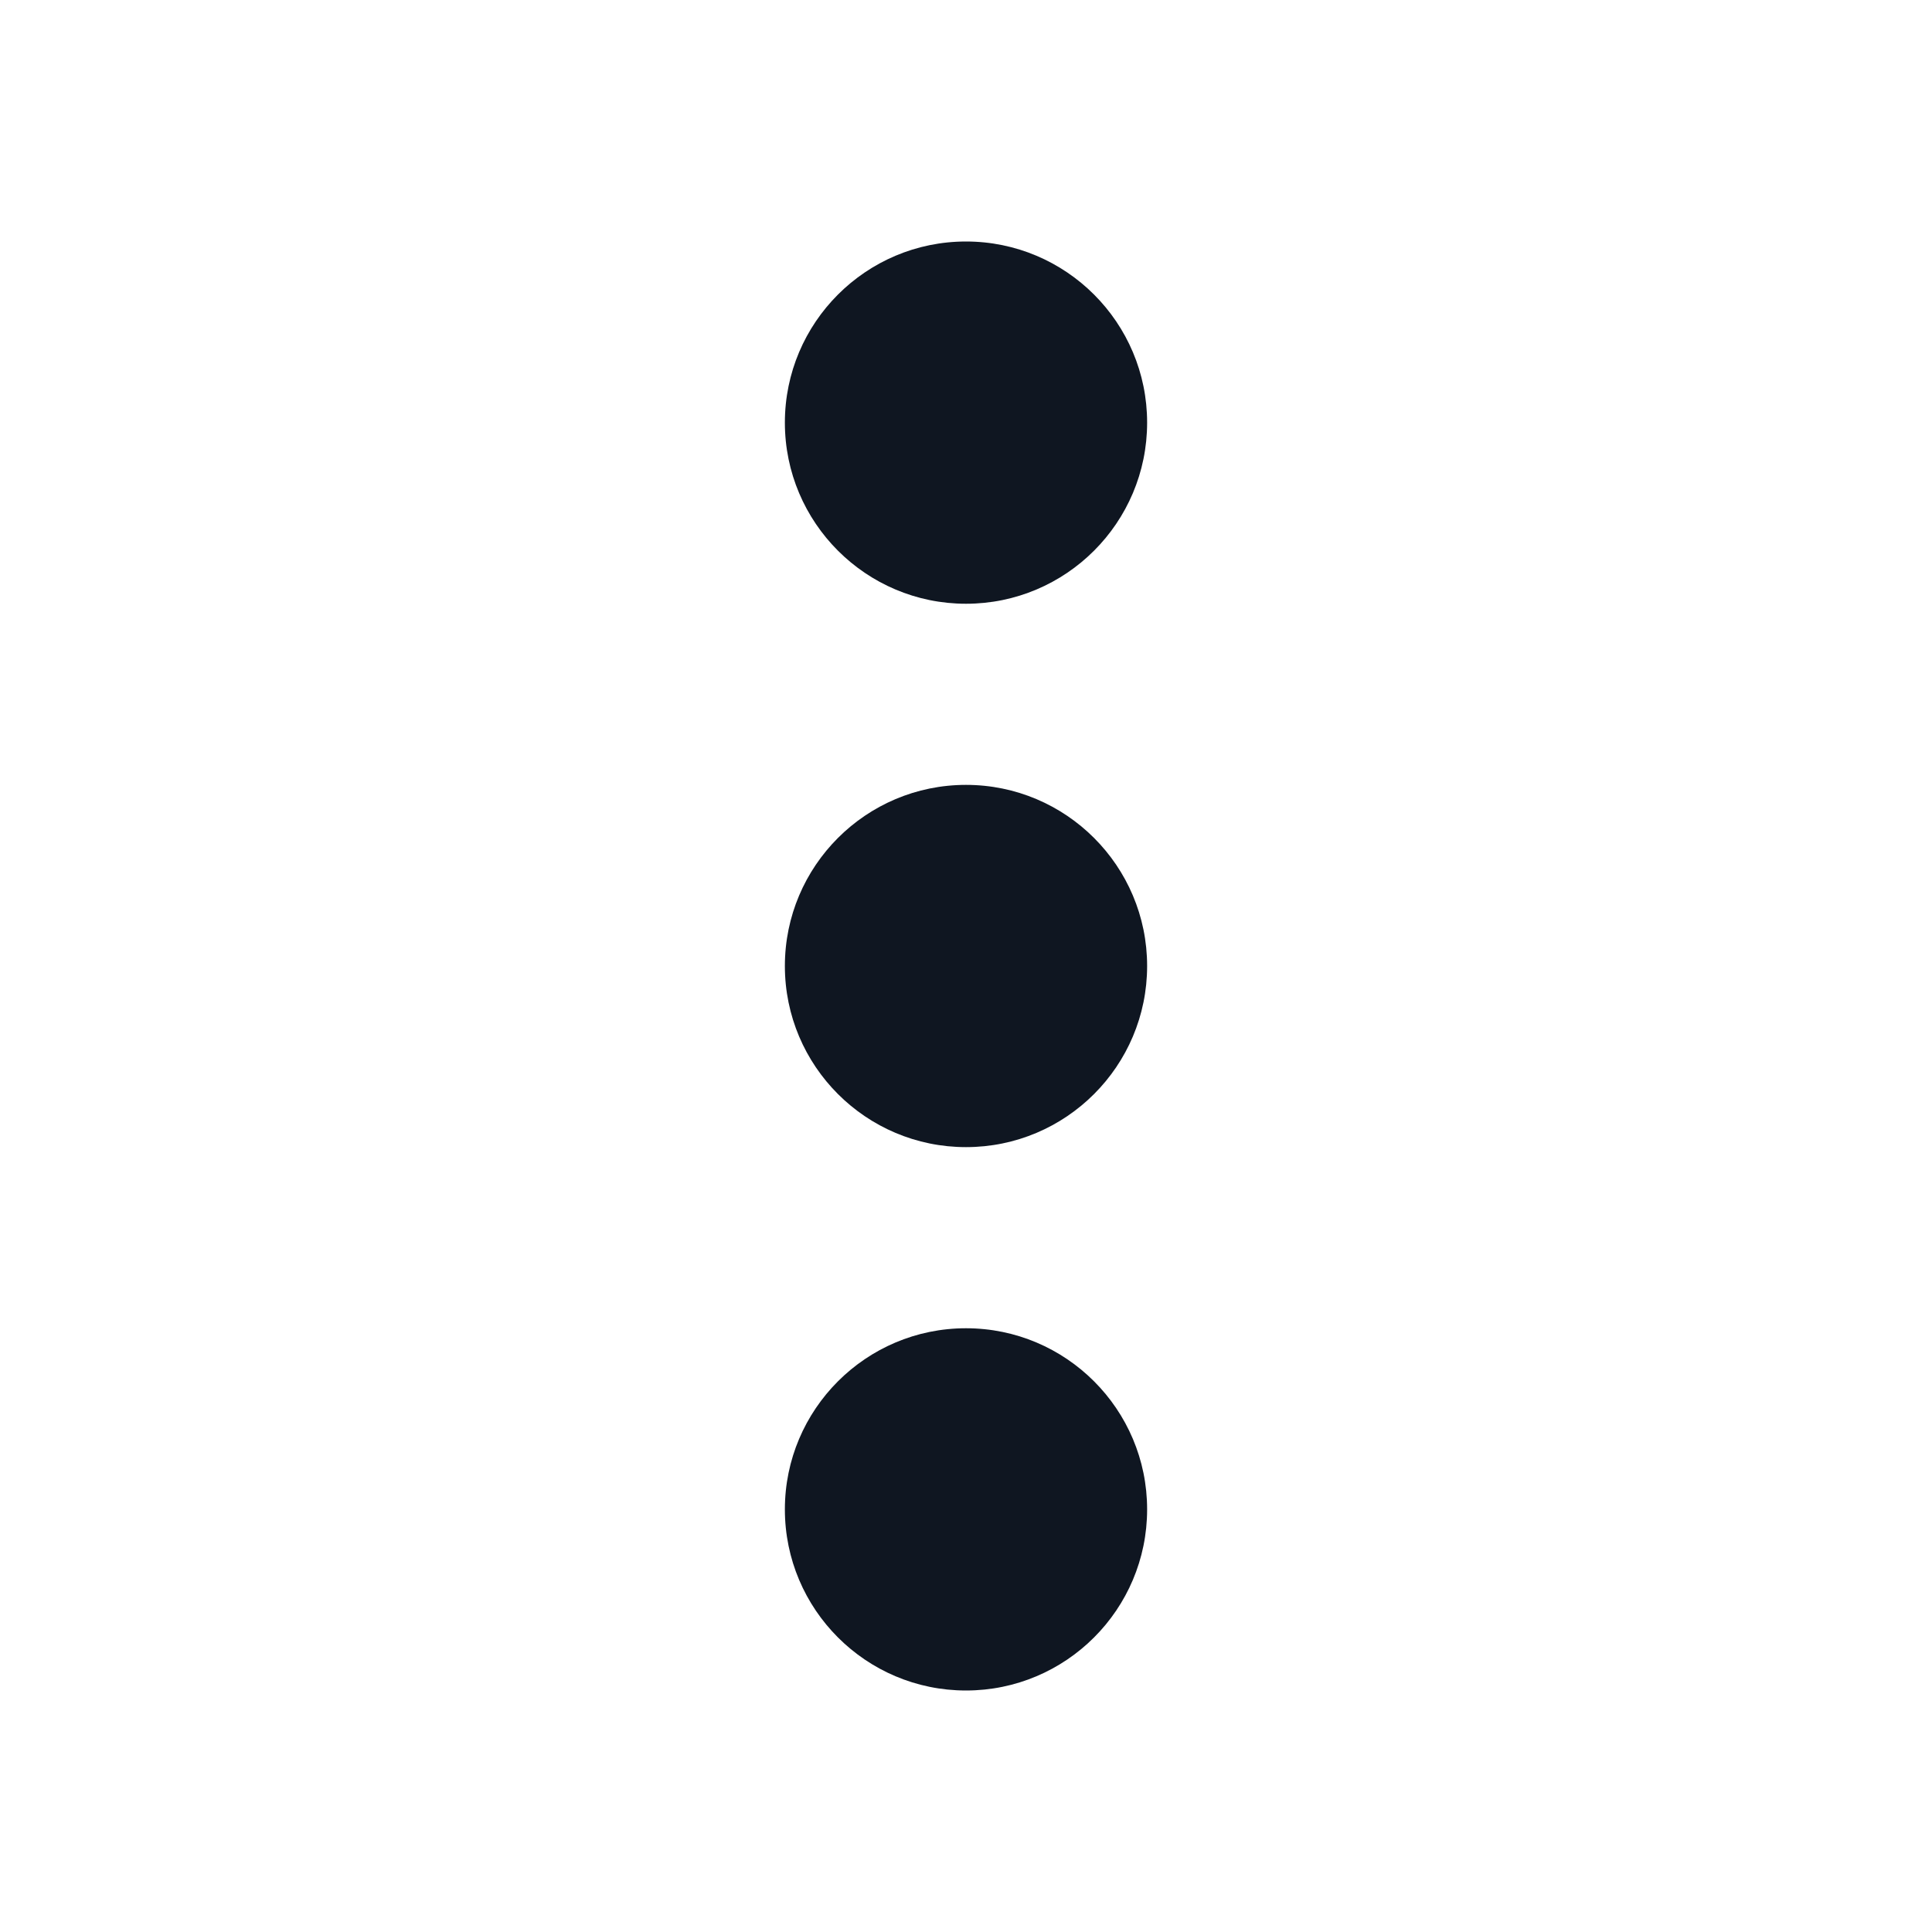 <svg width="8" height="8" viewBox="0 0 8 8" fill="none" xmlns="http://www.w3.org/2000/svg">
<path d="M4 2.5C3.586 2.5 3.25 2.164 3.25 1.75C3.25 1.336 3.586 1 4 1C4.414 1 4.75 1.336 4.75 1.75C4.75 2.164 4.414 2.5 4 2.5Z" fill="#0F1621"/>
<path d="M4 7C3.586 7 3.25 6.664 3.25 6.25C3.25 5.836 3.586 5.5 4 5.5C4.414 5.5 4.75 5.836 4.75 6.25C4.75 6.664 4.414 7 4 7Z" fill="#0F1621"/>
<path d="M4 4.75C3.586 4.75 3.25 4.414 3.25 4C3.25 3.586 3.586 3.25 4 3.25C4.414 3.25 4.75 3.586 4.75 4C4.75 4.414 4.414 4.75 4 4.75Z" fill="#0F1621"/>
</svg>
